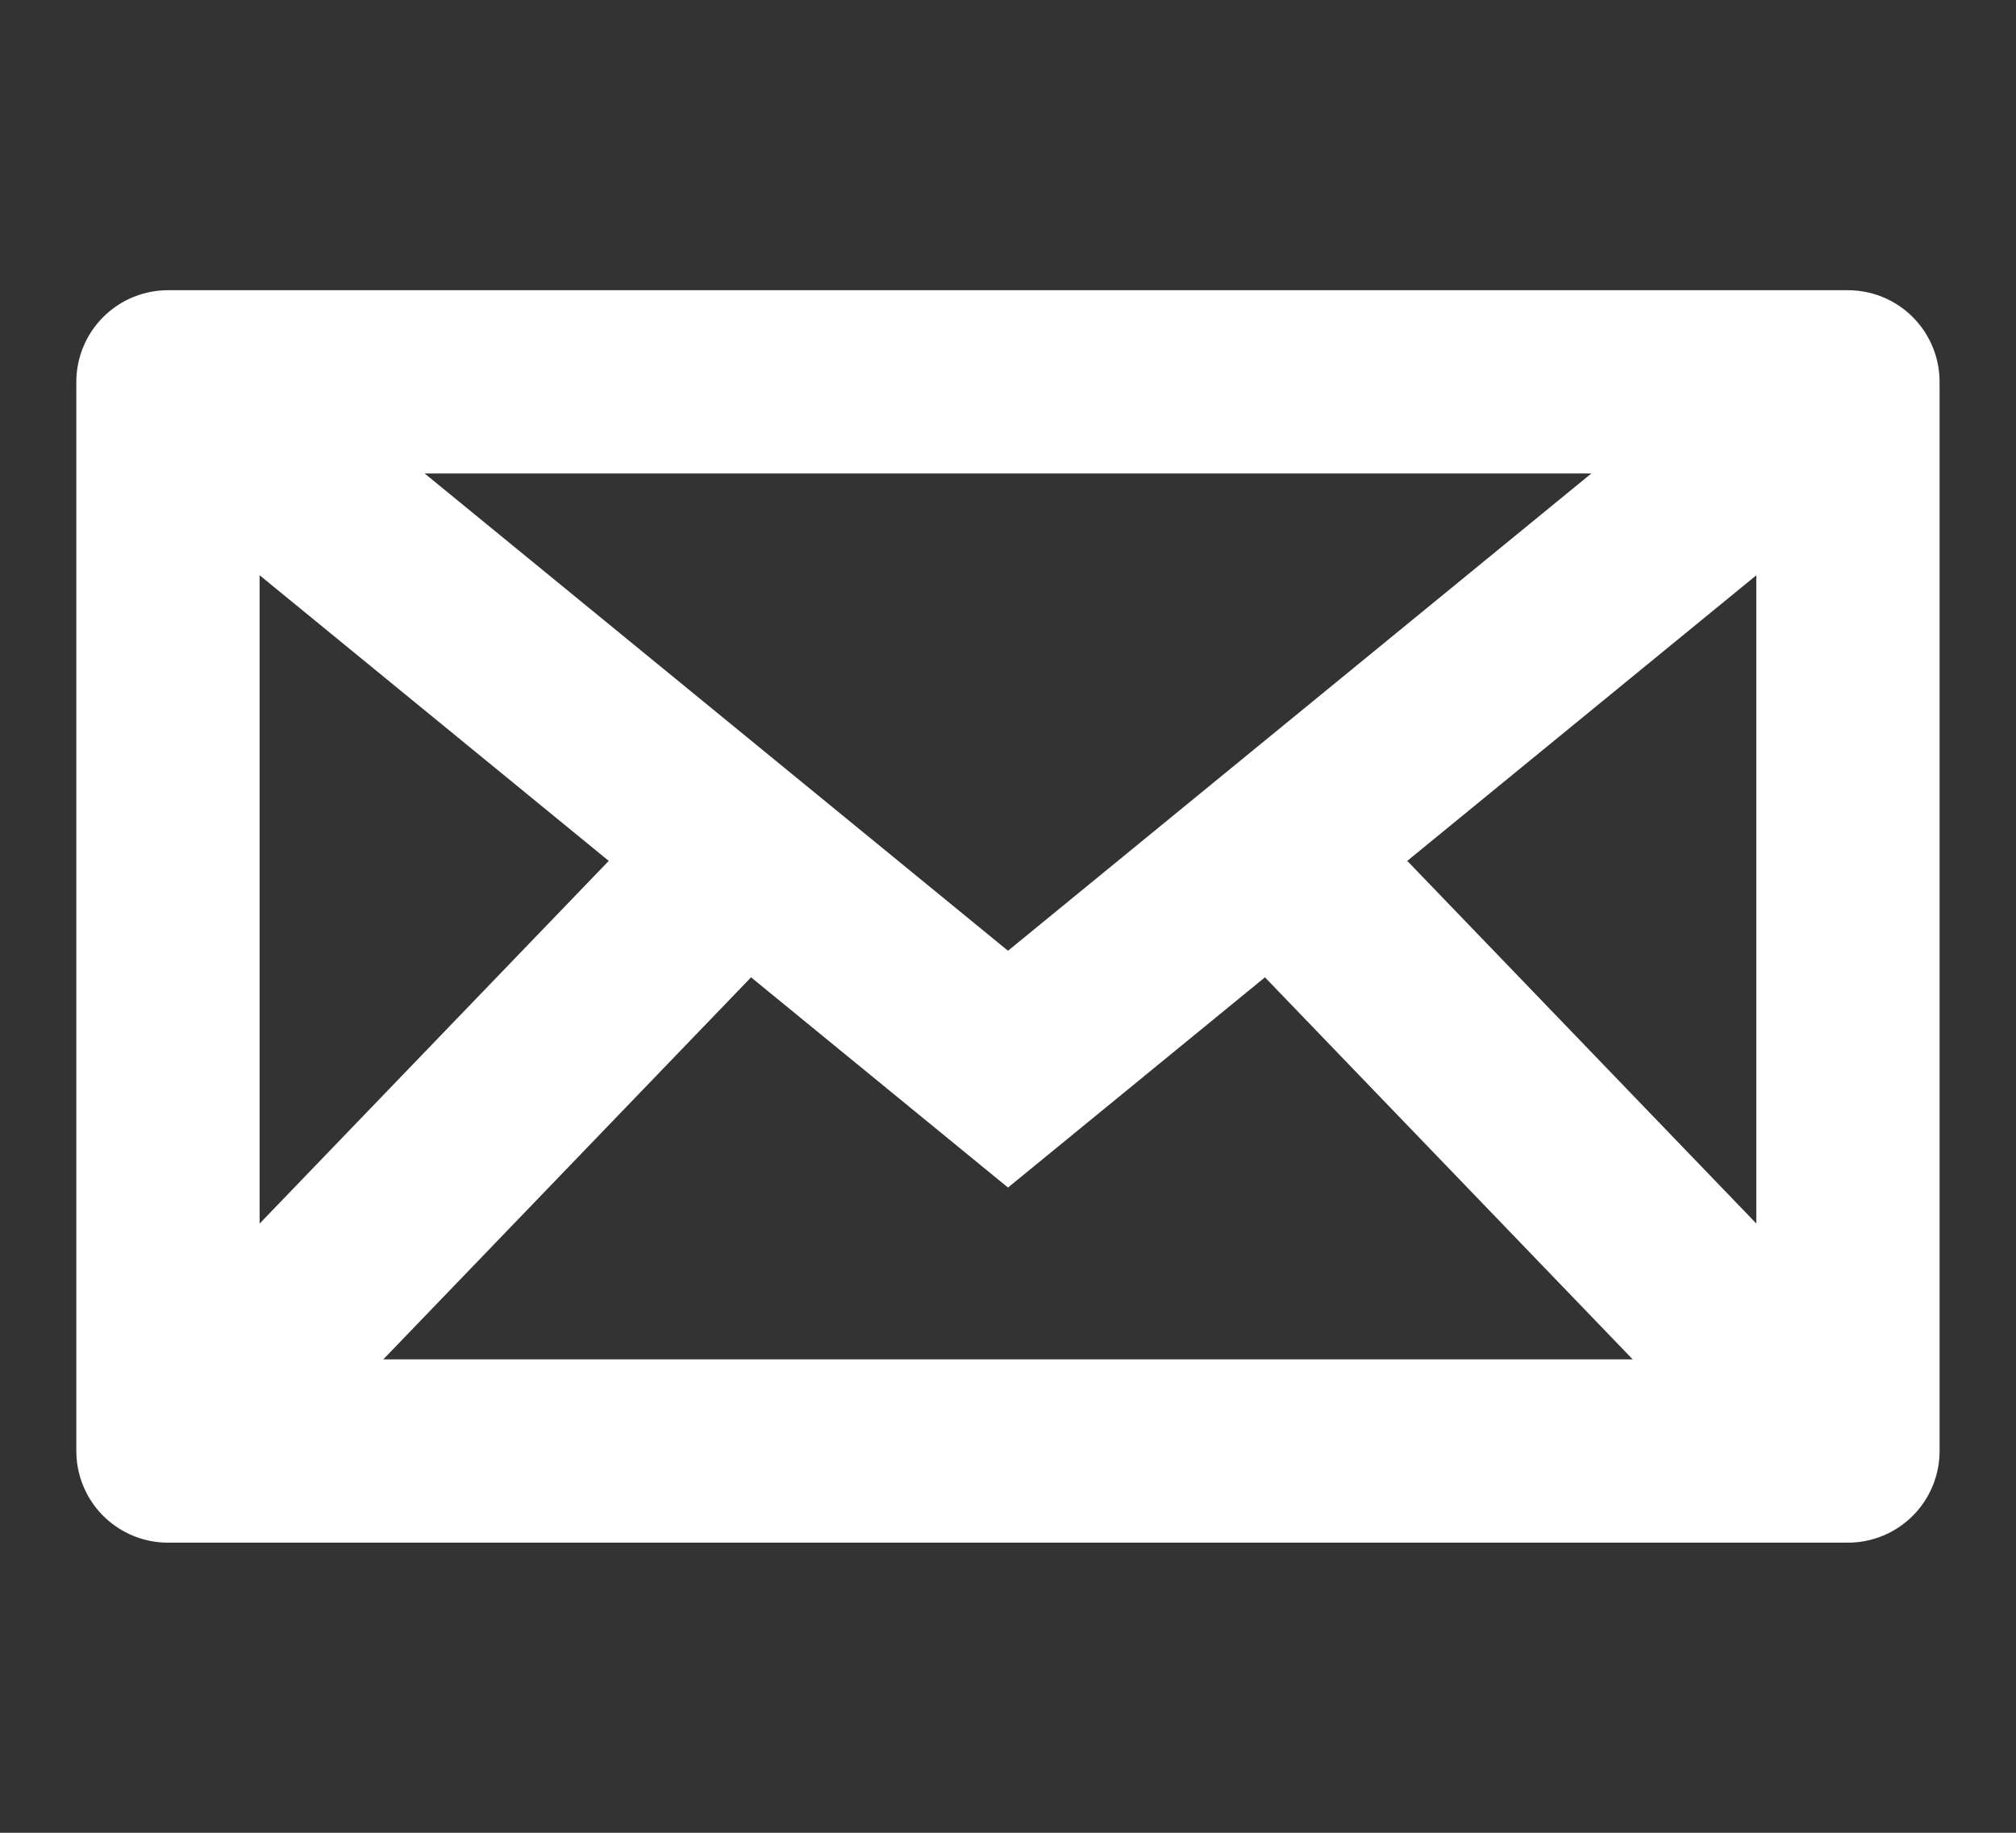 <svg xmlns="http://www.w3.org/2000/svg" width="22" height="20" viewBox="0 0 22 20" fill="none">
  <rect x="0" y="0" width="22" height="20" fill="#333333" stroke="none"/>
  <rect x="1.833" y="4.167" width="18.333" height="11.667" stroke="white" stroke-width="2" stroke-linecap="round" stroke-linejoin="round"/>
  <path d="M1.833 4.167L11 11.667L20.167 4.167" stroke="white" stroke-width="2"/>
  <path d="M1.833 15.833L8.25 9.167" stroke="white" stroke-width="2"/>
  <path fill-rule="evenodd" clip-rule="evenodd" d="M20.167 15.833L13.75 9.167L20.167 15.833Z" stroke="white" stroke-width="2"/>
</svg>